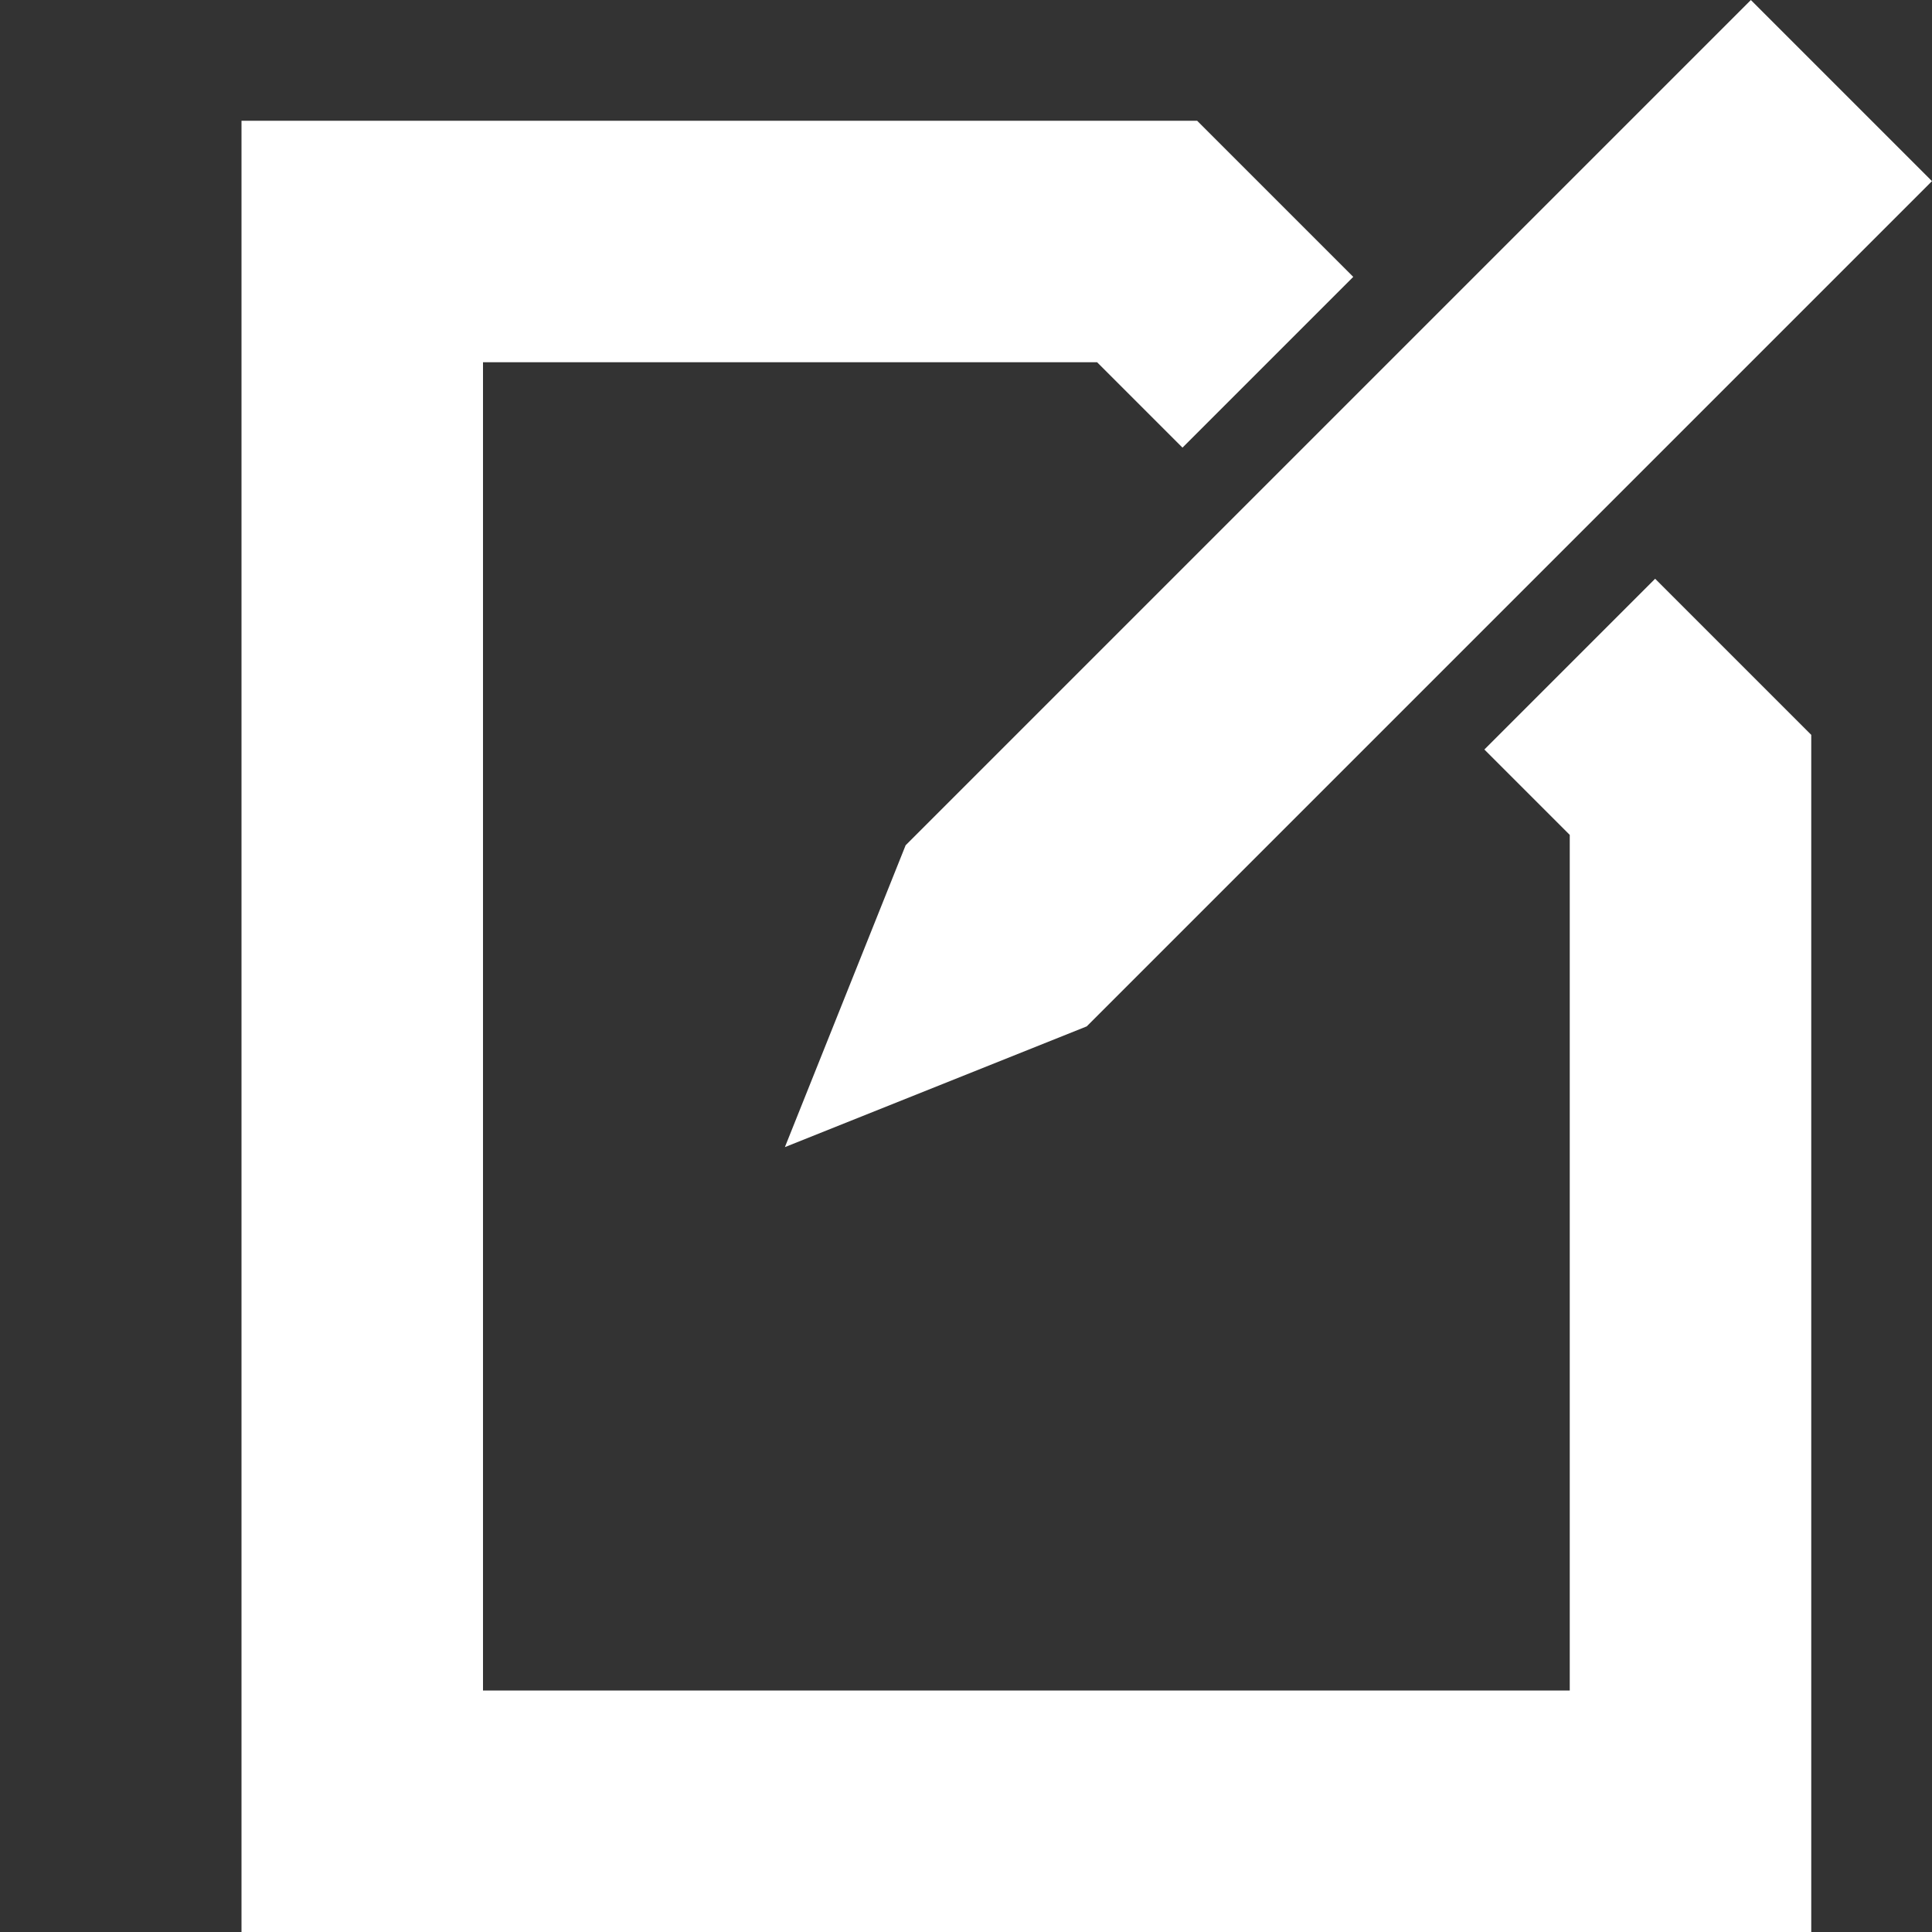 <?xml version="1.0" encoding="UTF-8"?>
<svg width="32px" height="32px" viewBox="0 0 32 32" version="1.1" xmlns="http://www.w3.org/2000/svg" xmlns:xlink="http://www.w3.org/1999/xlink">
    <rect x="0" y="0" width="32" height="32" fill="#333333" stroke="none"/>
    <title>Artboard</title>
    <g id="Artboard" stroke="none" stroke-width="1" fill="none" fill-rule="evenodd">
        <polyline id="Path" stroke="#FFFFFF" stroke-width="4" points="26 11 28 13 28 30 6 30 6 4 19 4 21 6"></polyline>
        <polygon id="Rectangle" fill="#FFFFFF" transform="translate(21.75, 10.25) rotate(-45) translate(-21.75, -10.25)" points="14.325 8.129 34.124 8.129 34.124 12.371 14.325 12.371 9.376 10.25"></polygon>
    </g>
</svg>